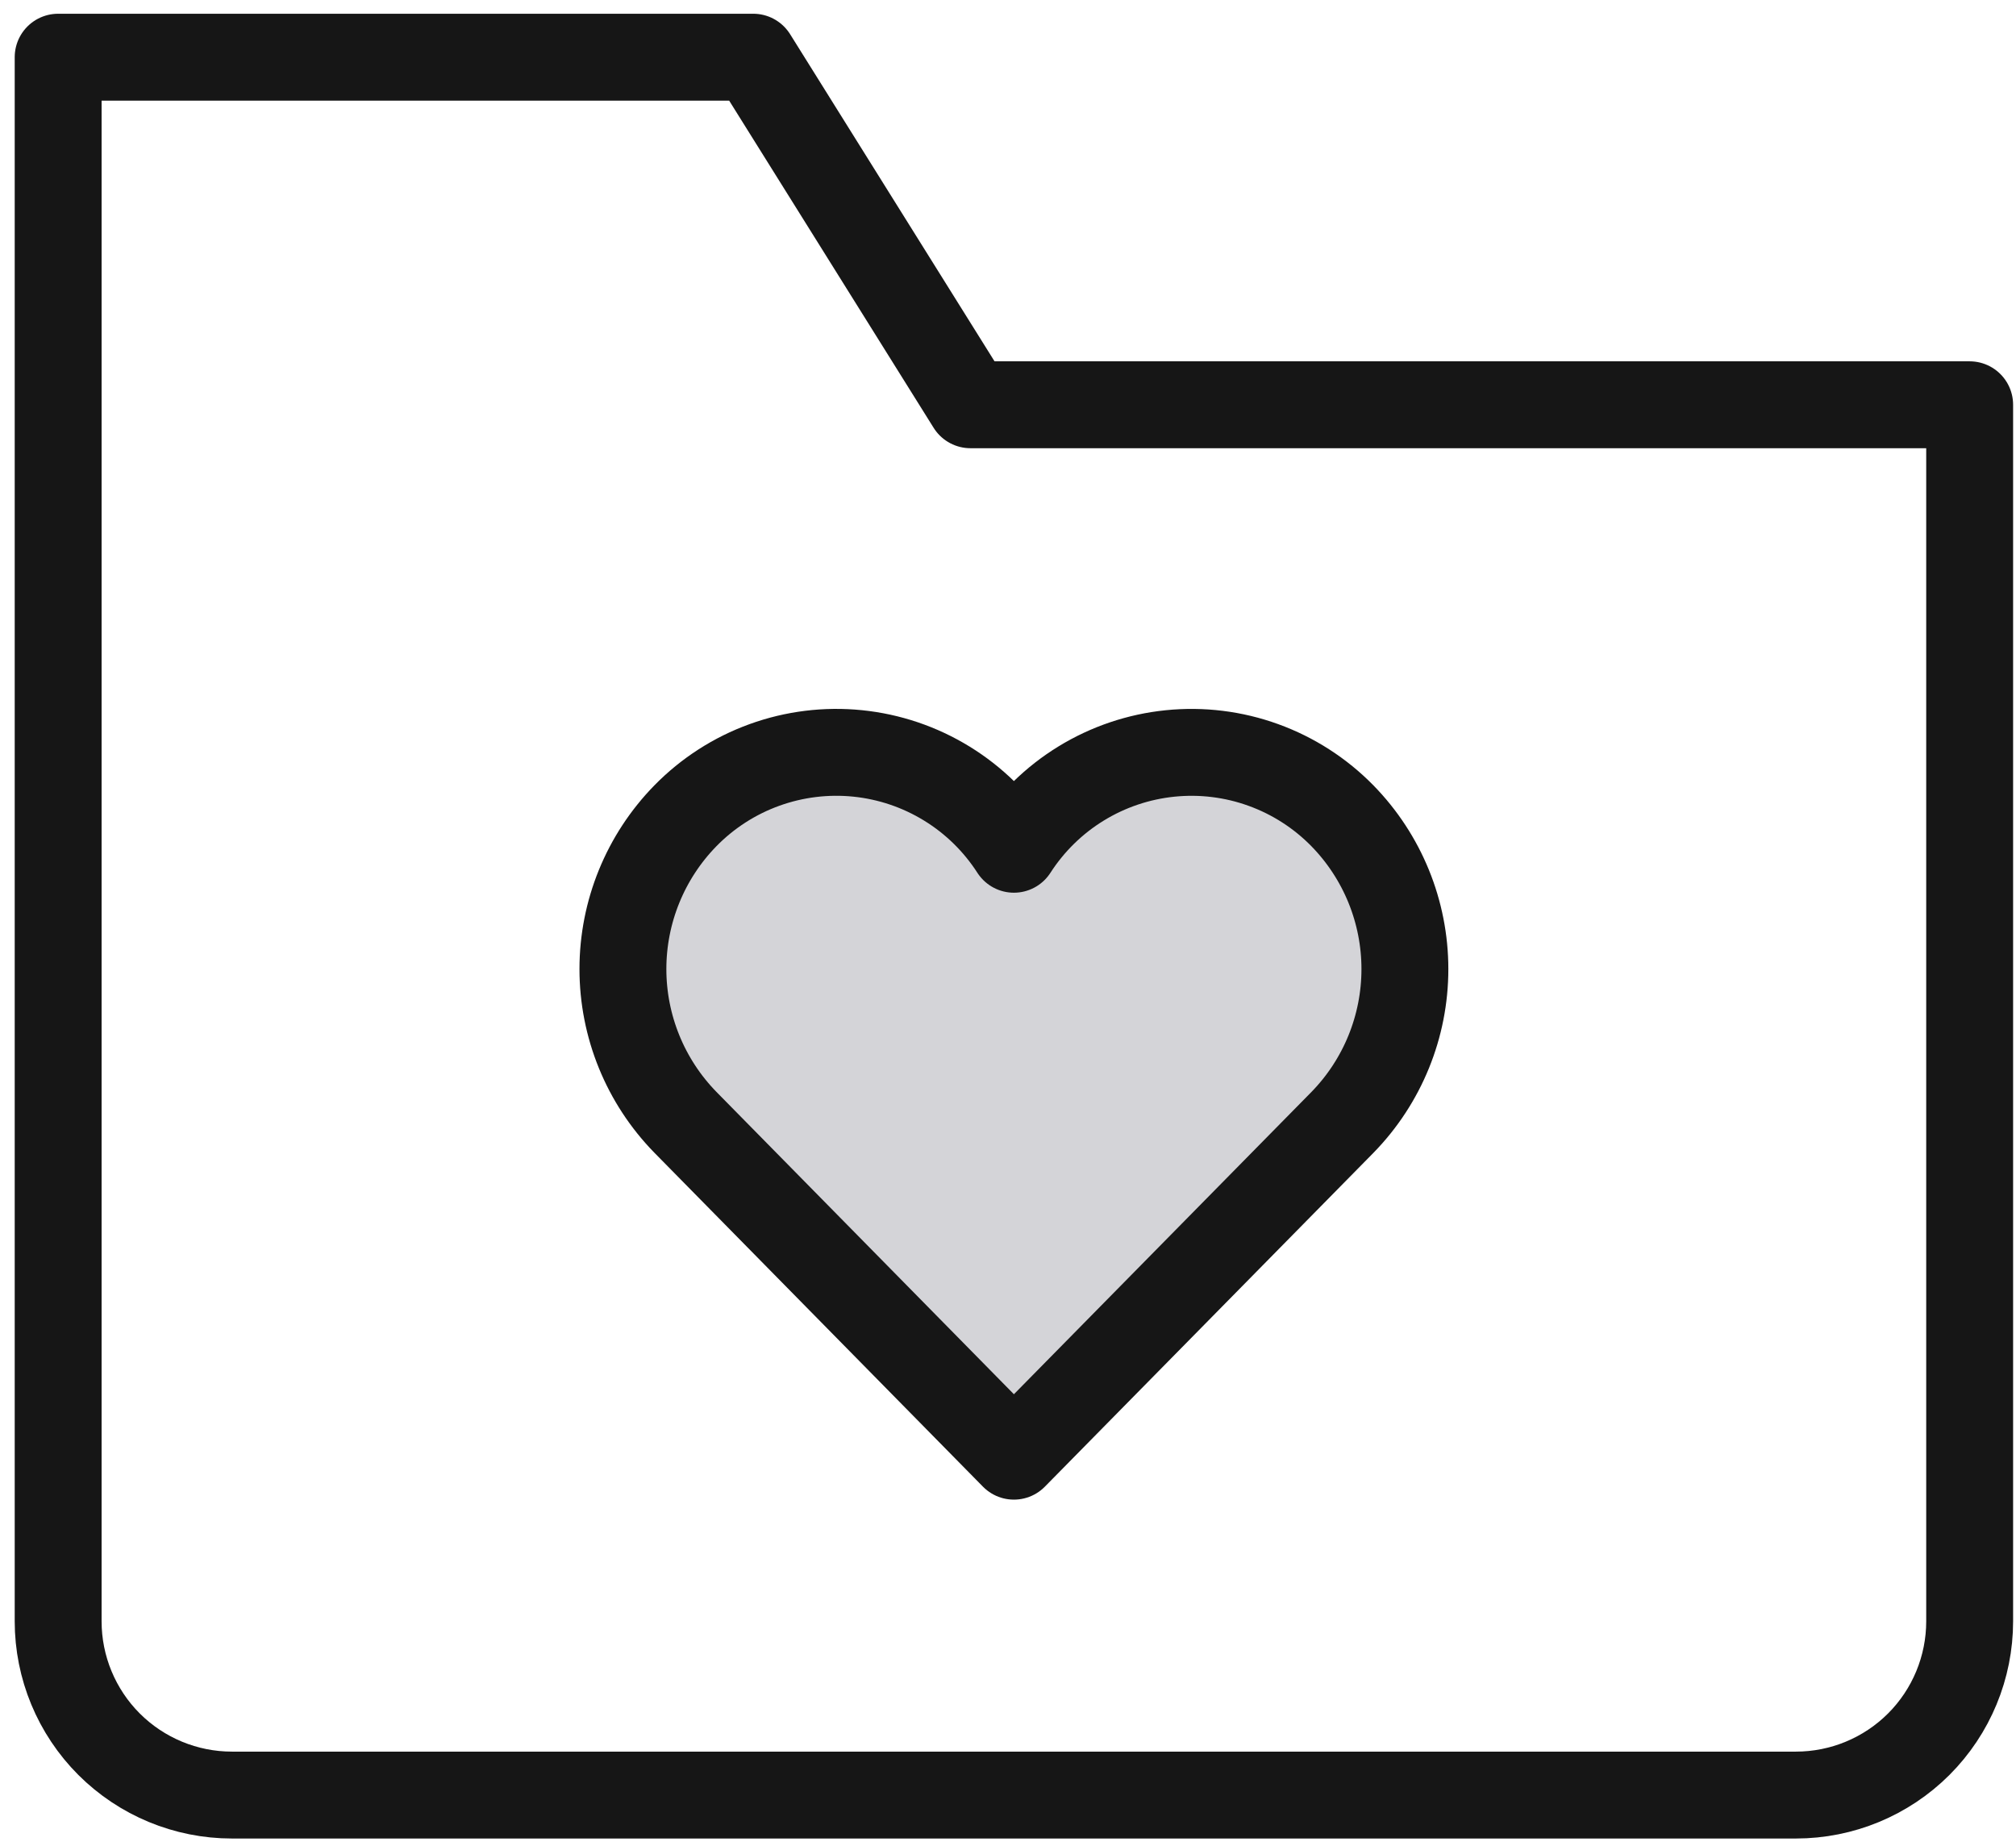 <svg width="71" height="65" viewBox="0 0 71 65" fill="none" xmlns="http://www.w3.org/2000/svg">
<path d="M47.278 28.729C46.496 27.931 45.545 27.319 44.494 26.939C43.444 26.558 42.321 26.42 41.209 26.533C40.098 26.646 39.026 27.008 38.074 27.592C37.121 28.176 36.313 28.968 35.708 29.907C35.103 28.967 34.295 28.176 33.343 27.592C32.39 27.007 31.318 26.645 30.207 26.532C29.095 26.419 27.972 26.558 26.922 26.938C25.871 27.318 24.92 27.93 24.138 28.729C22.728 30.171 21.938 32.108 21.938 34.125C21.938 36.142 22.728 38.079 24.138 39.522L35.708 51.28L47.281 39.523C48.69 38.08 49.479 36.142 49.478 34.125C49.478 32.108 48.688 30.171 47.278 28.729Z" fill="#D4D4D8" stroke="#161616" stroke-width="3.06" stroke-miterlimit="10" stroke-linecap="round" stroke-linejoin="round"/>
<path d="M63.248 63.214H8.168C6.545 63.214 4.988 62.569 3.84 61.422C2.693 60.274 2.048 58.717 2.048 57.094V2.014H26.528L34.178 14.254H69.368V57.094C69.368 58.717 68.723 60.274 67.576 61.422C66.428 62.569 64.871 63.214 63.248 63.214Z" stroke="#161616" stroke-width="3.06" stroke-miterlimit="10" stroke-linecap="round" stroke-linejoin="round"/>
</svg>
